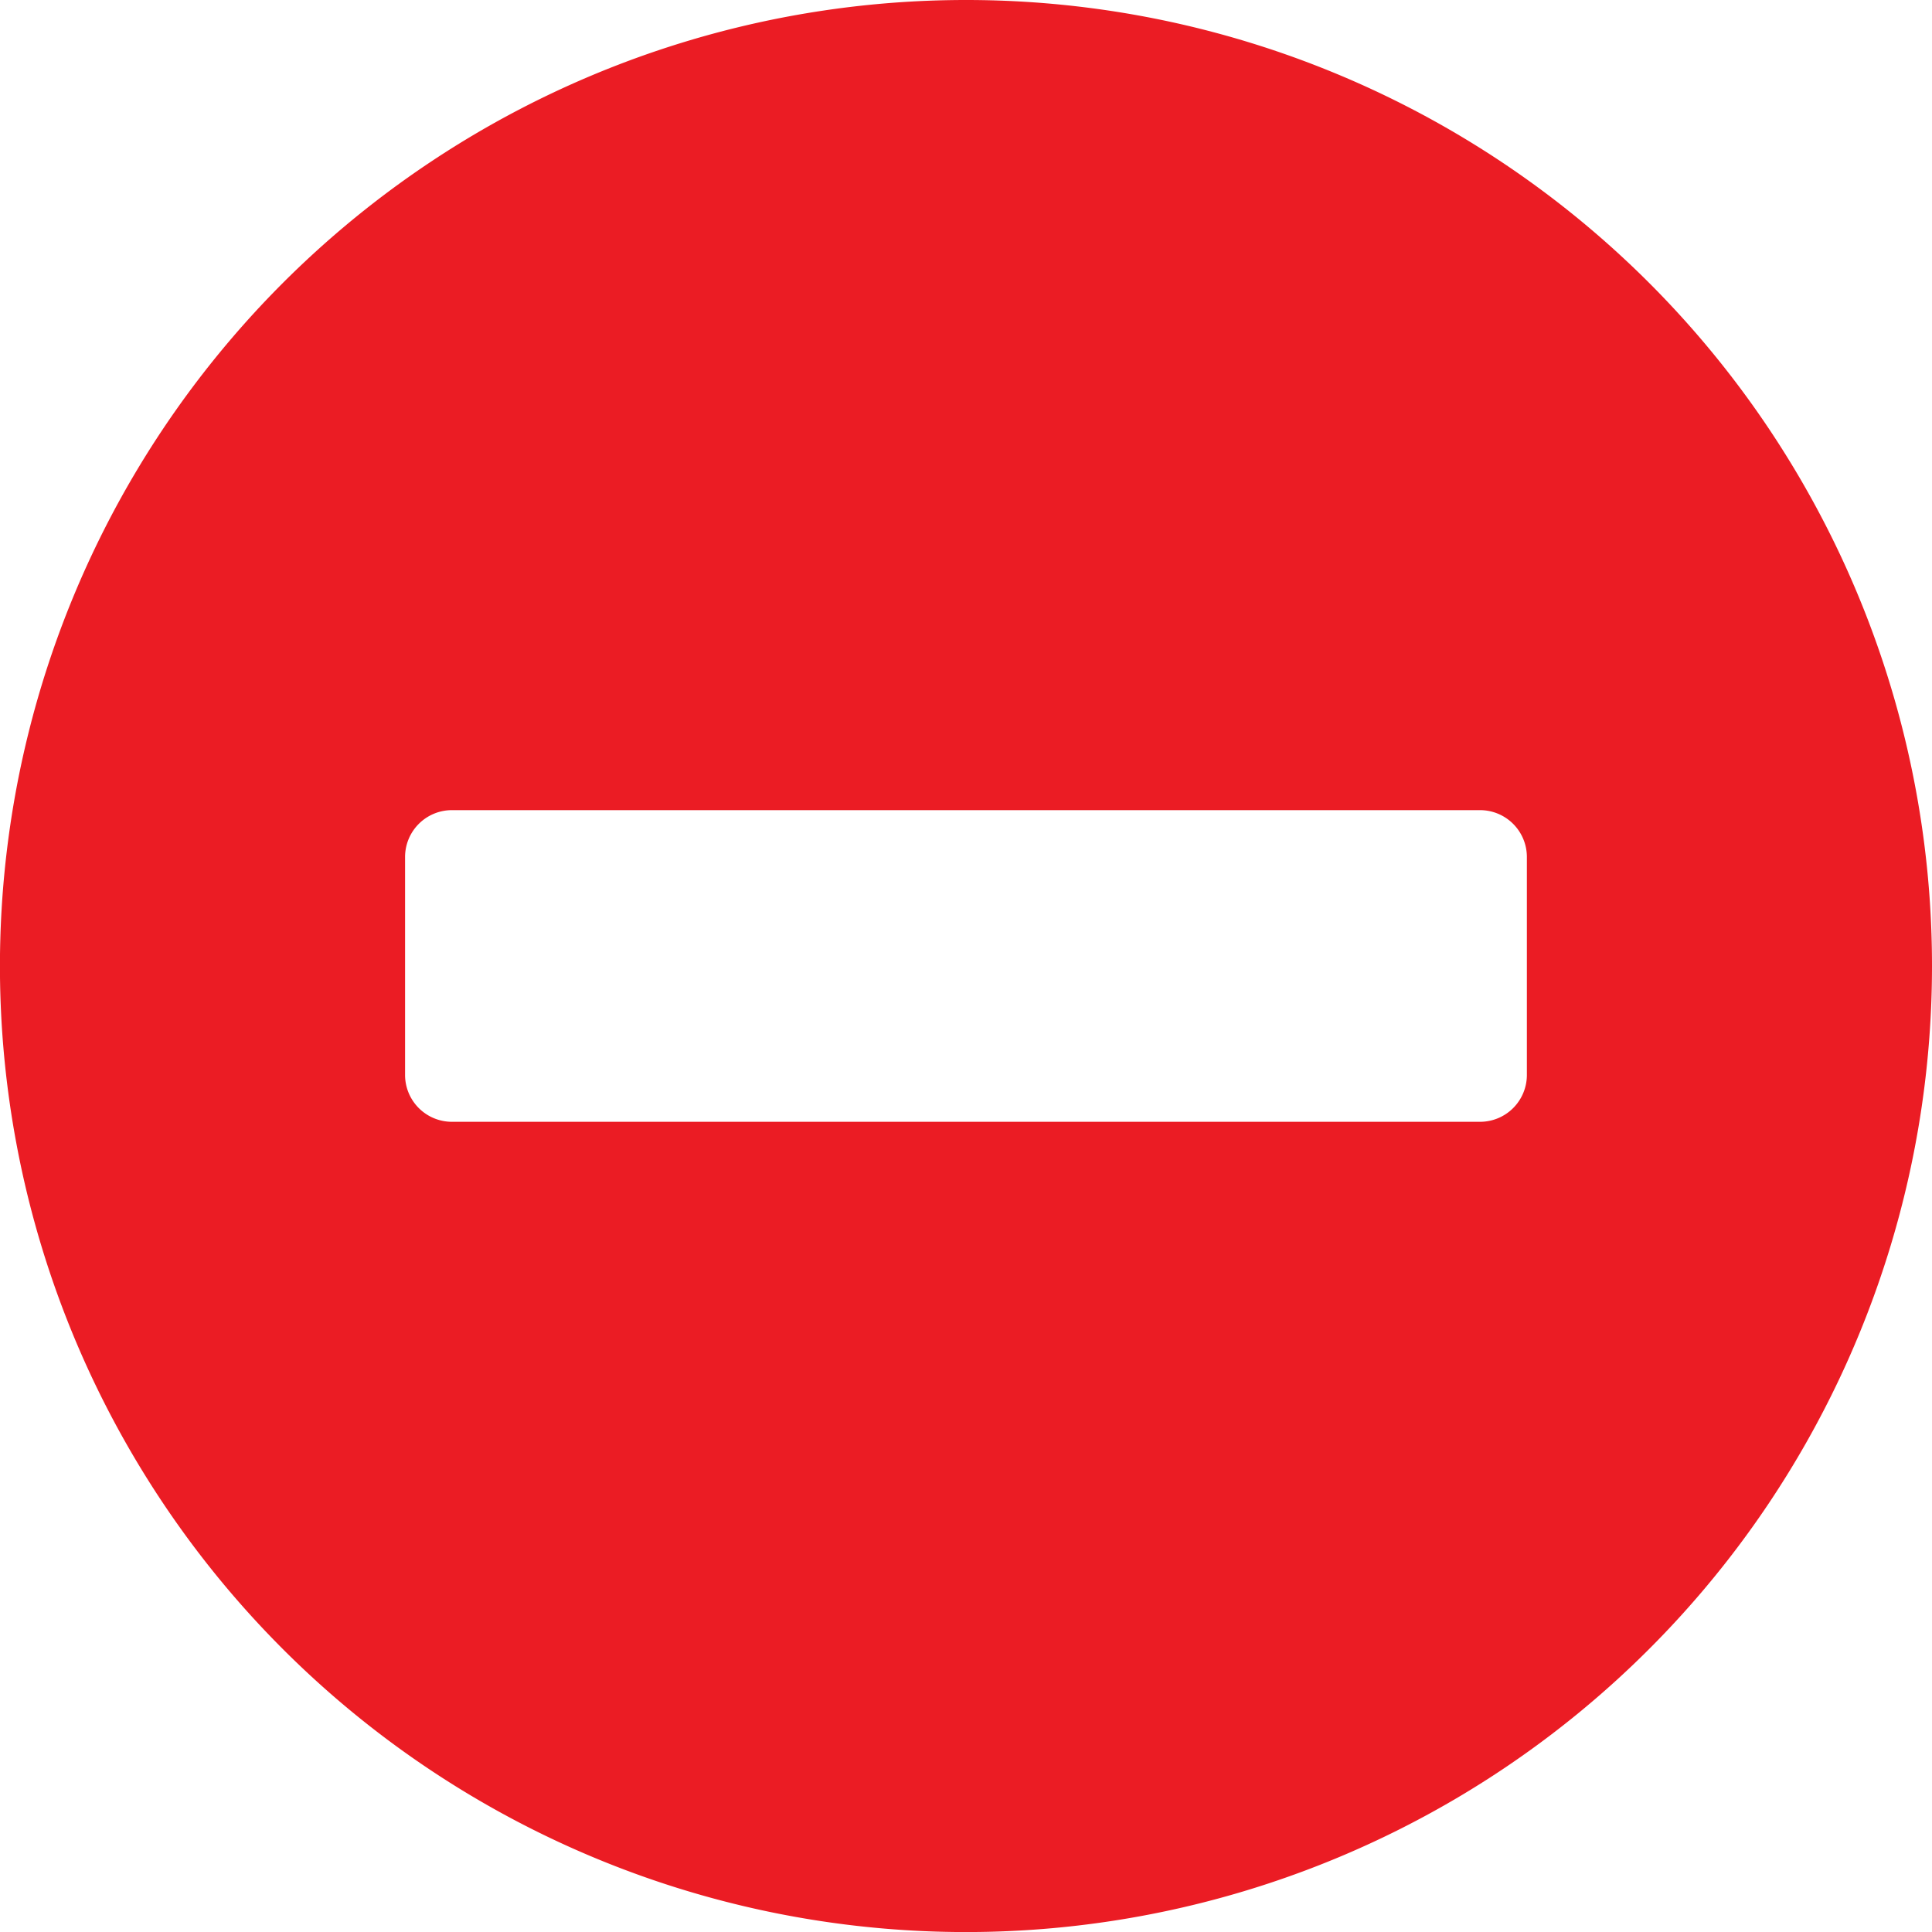 <svg xmlns="http://www.w3.org/2000/svg" width="34.875" height="34.875" viewBox="0 0 34.875 34.875">
  <path id="Icon_awesome-minus-circle" data-name="Icon awesome-minus-circle" d="M18,.563A17.438,17.438,0,1,0,35.438,18,17.434,17.434,0,0,0,18,.563ZM8.719,20.813a.846.846,0,0,1-.844-.844V16.031a.846.846,0,0,1,.844-.844H27.281a.846.846,0,0,1,.844.844v3.938a.846.846,0,0,1-.844.844Z" transform="translate(-0.563 -0.563)" fill="#eb1c24"/>
</svg>
